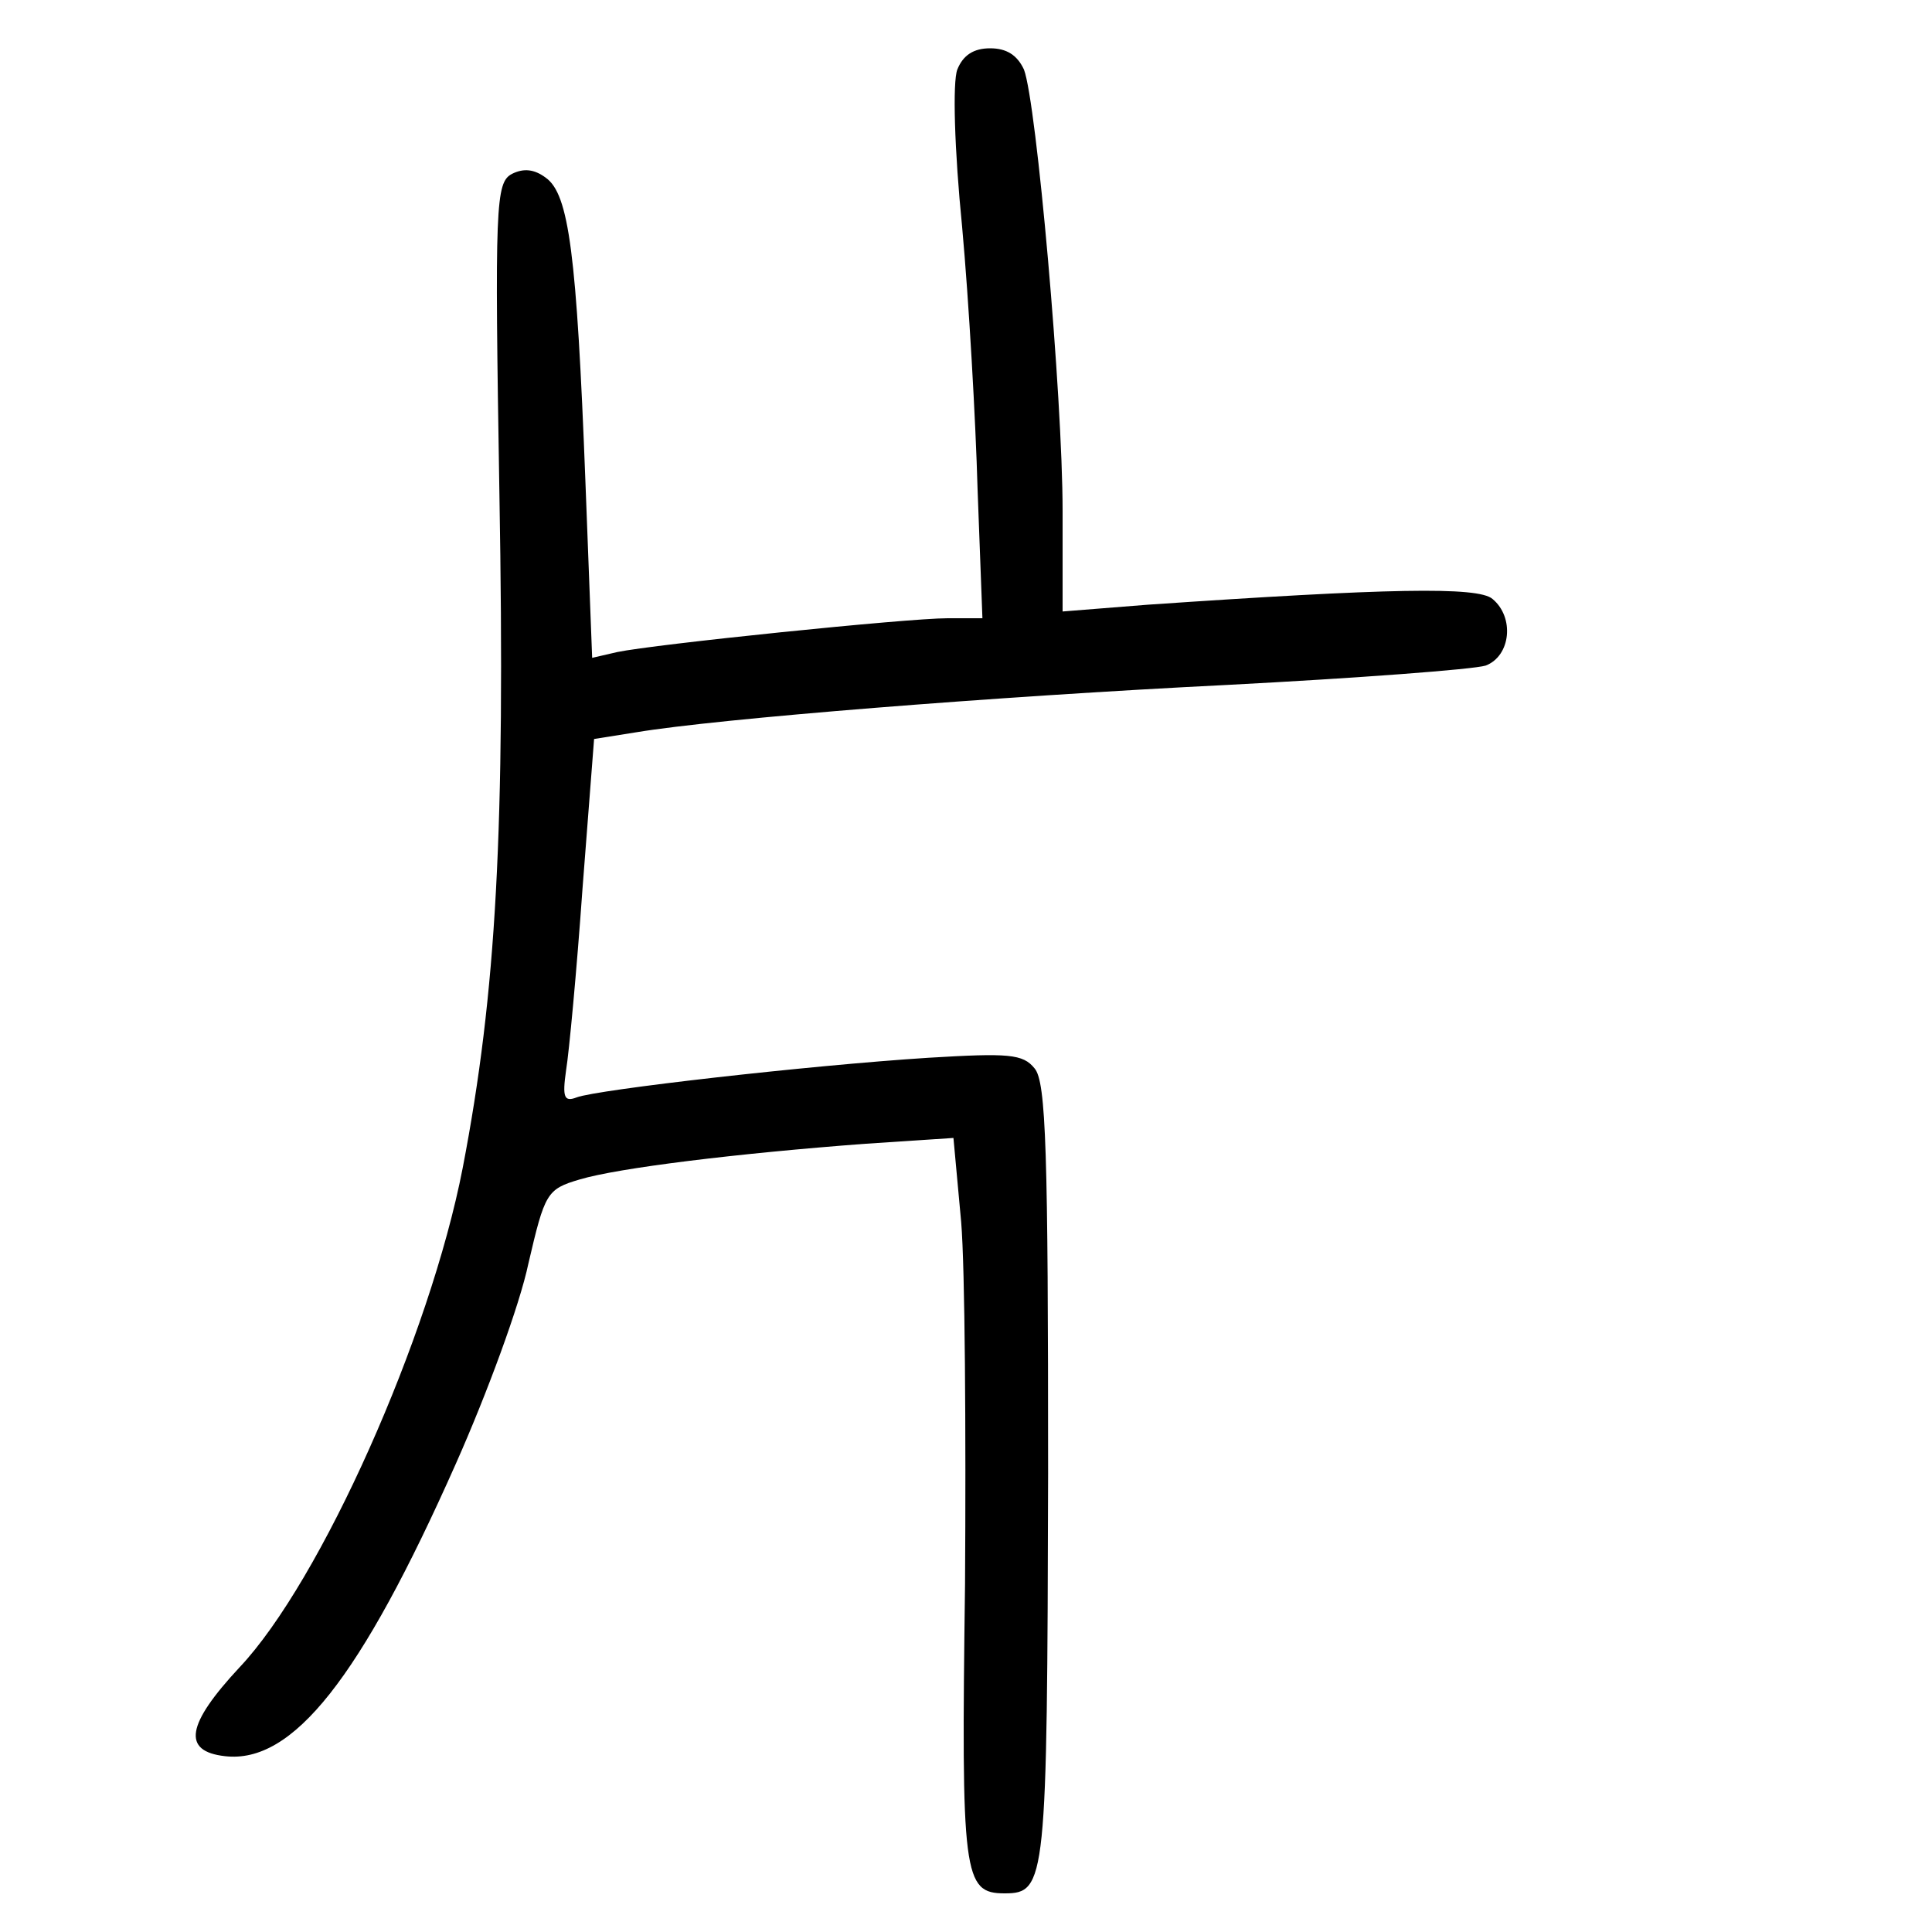 <?xml version="1.0"?>
<svg xmlns="http://www.w3.org/2000/svg" height="200pt" preserveAspectRatio="xMidYMid meet" viewBox="0 0 200 200" width="200pt">
  <g transform="matrix(.1 0 0 -.1 0 200)">
    <path d="m991 1928c-5-13-3-83 5-163 7-77 14-200 16-272l5-133h-36c-42 0-304-27-342-35l-26-6-7 183c-9 235-17 297-41 314-12 9-23 10-35 4-17-9-18-31-13-332 6-347-3-515-38-697-34-175-147-428-231-517-55-59-60-87-15-92 70-8 140 80 239 303 32 72 66 164 75 207 17 73 19 77 53 87 40 12 163 27 296 37l91 6 8-87c4-48 5-217 4-375-4-302-2-320 41-320s44 12 45 435c0 332-2 405-14 419-12 15-27 16-110 11-125-8-343-33-364-41-13-5-15 0-11 28 3 18 11 103 17 188l12 155 44 7c84 14 370 37 612 49 134 7 254 16 267 20 26 10 30 50 7 69-15 13-109 11-357-6l-88-7v104c0 119-27 423-40 457-7 15-18 22-35 22s-28-7-34-22z"/>
  </g>
</svg>
